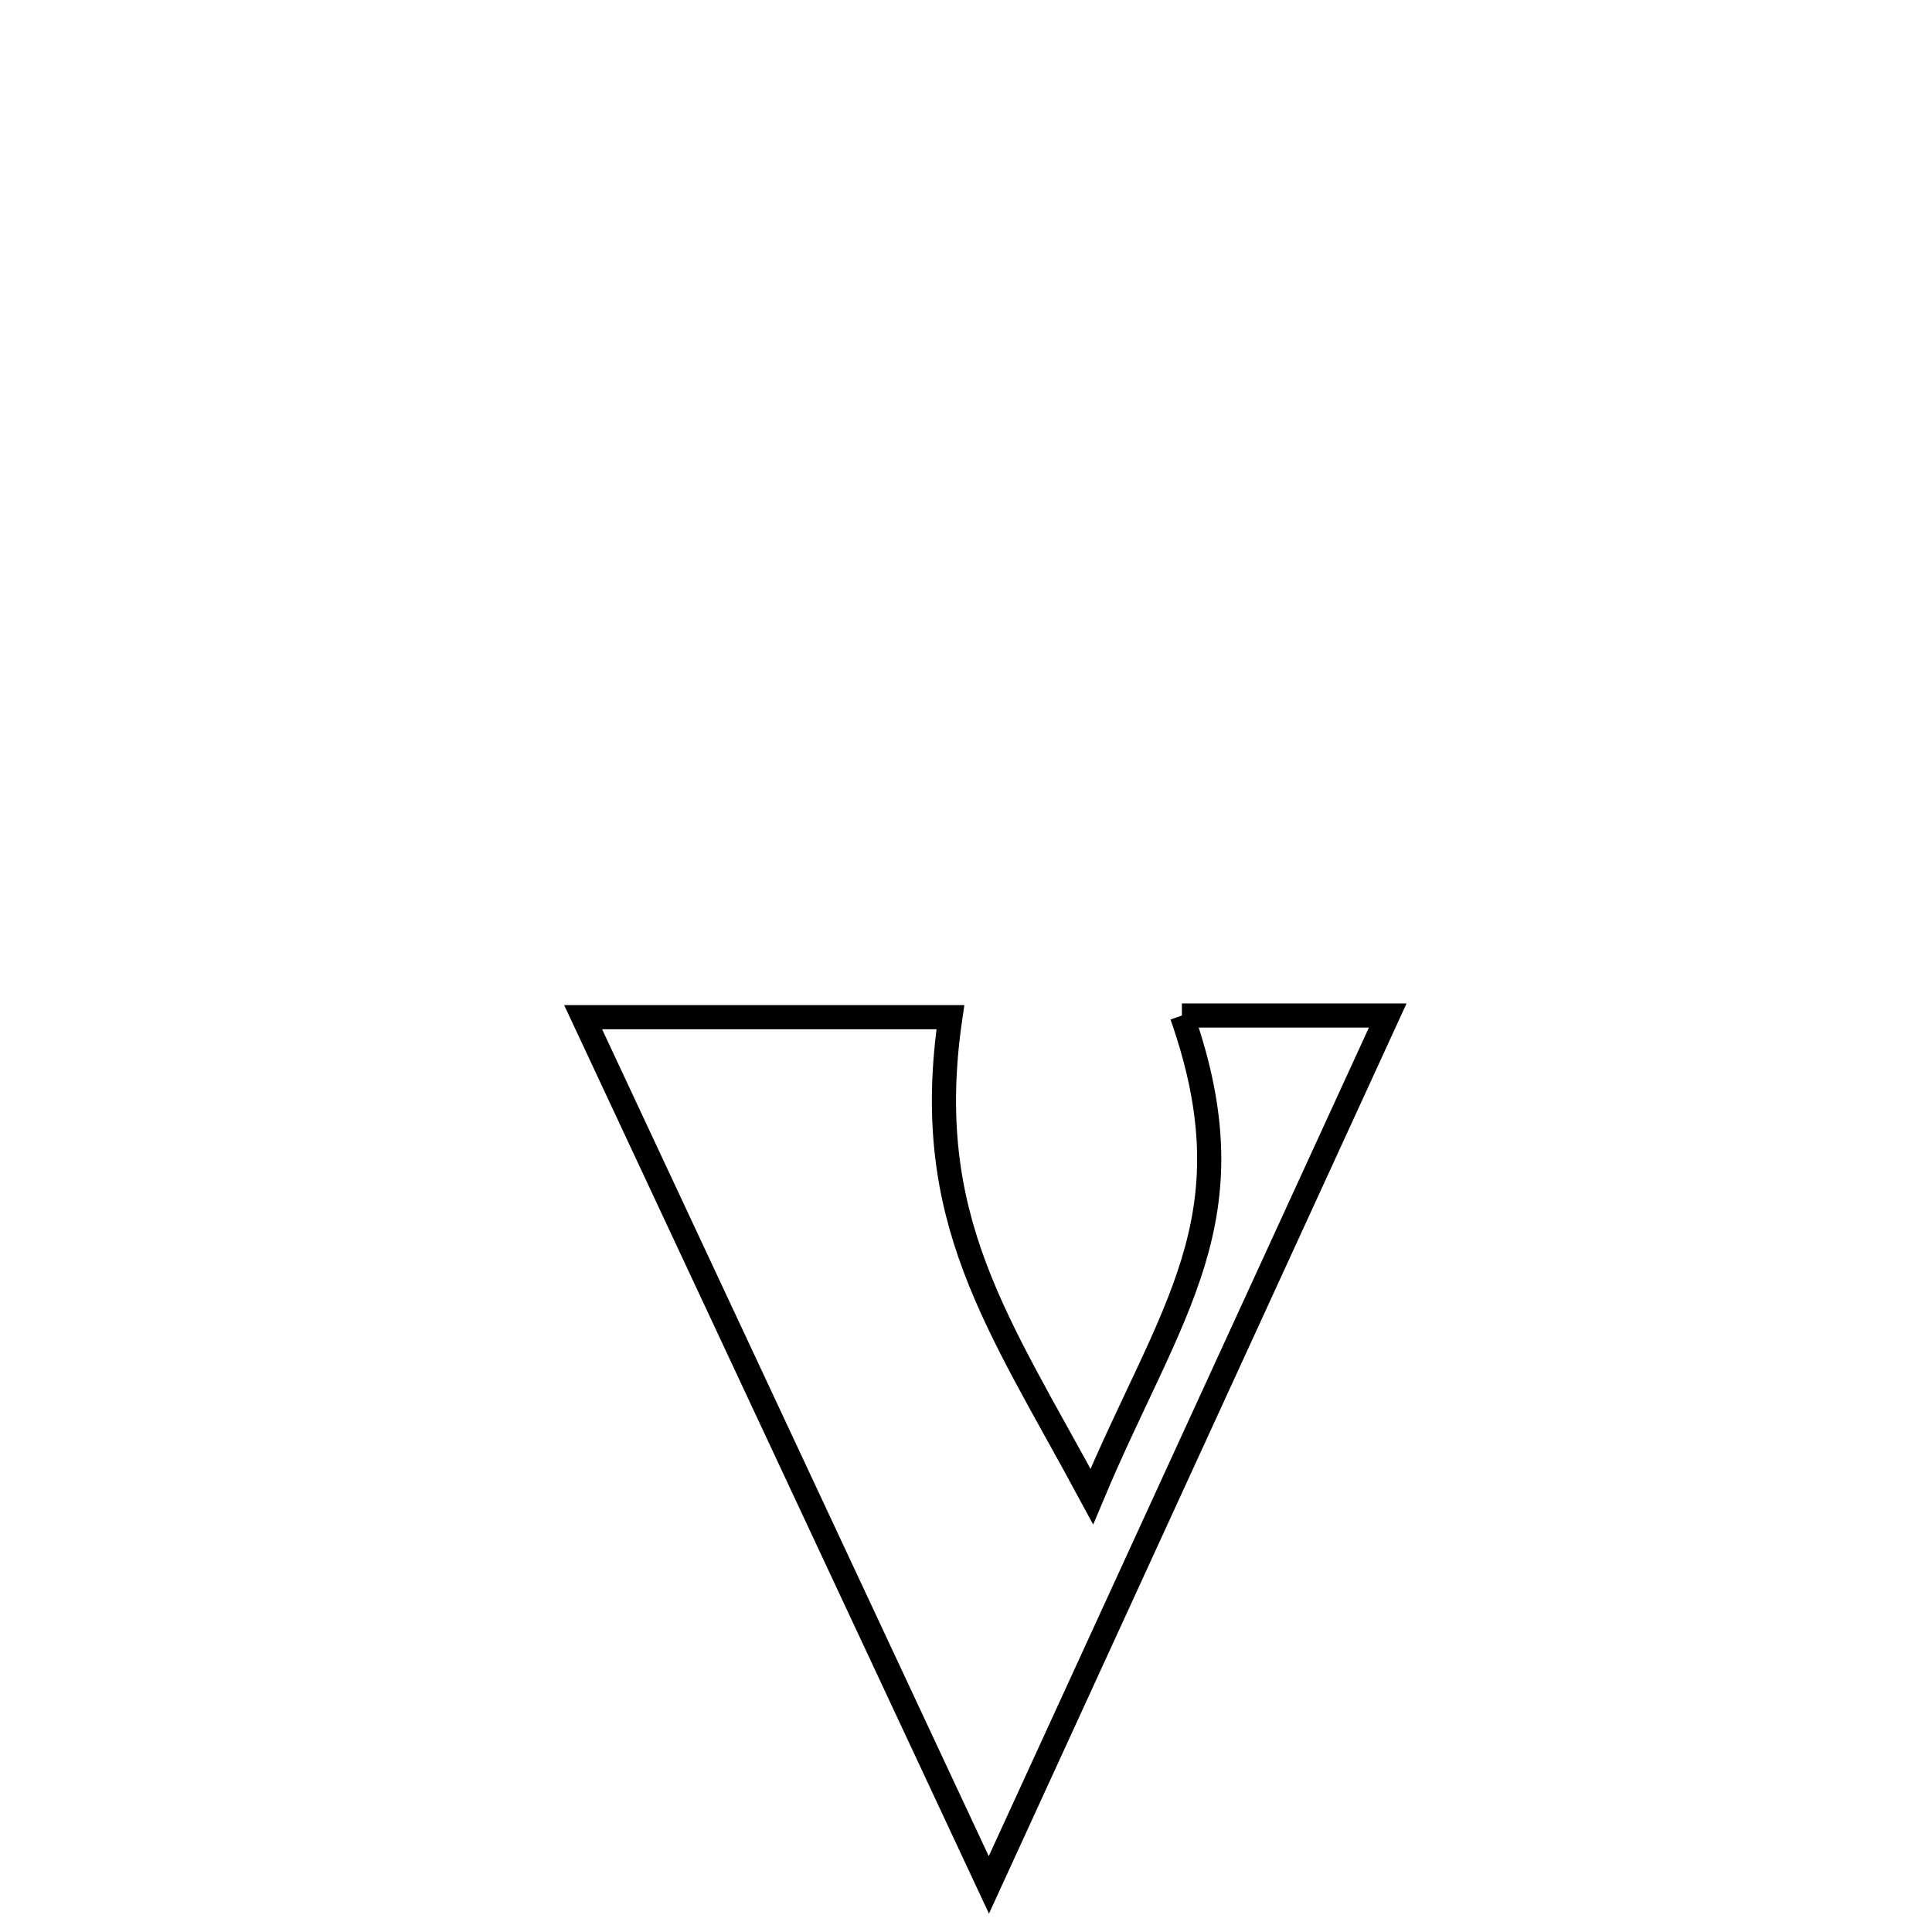 <svg xmlns="http://www.w3.org/2000/svg" viewBox="0.0 0.0 24.0 24.0" height="200px" width="200px"><path fill="none" stroke="black" stroke-width=".3" stroke-opacity="1.0"  filling="0" d="M14.682 12.615 L14.682 12.615 C14.732 12.615 17.132 12.615 17.239 12.615 L17.239 12.615 C16.413 14.415 15.587 16.215 14.761 18.015 C13.935 19.815 13.11 21.615 12.284 23.415 L12.284 23.415 C11.444 21.619 10.604 19.822 9.764 18.025 C8.924 16.229 8.084 14.432 7.244 12.636 L7.244 12.636 C8.765 12.636 10.285 12.636 11.806 12.636 L11.806 12.636 C11.437 15.147 12.402 16.433 13.563 18.591 L13.563 18.591 C14.541 16.257 15.571 15.143 14.682 12.615 L14.682 12.615"></path></svg>
